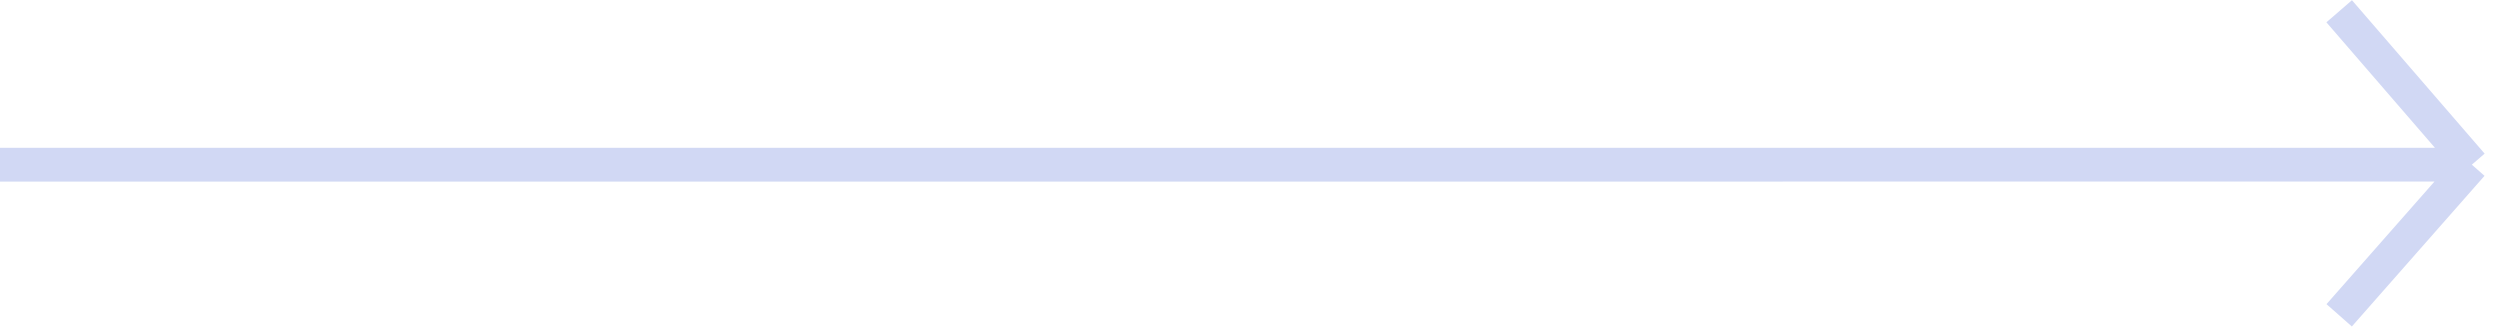 <svg width="222" height="29" viewBox="0 0 222 29" fill="none" xmlns="http://www.w3.org/2000/svg">
<path d="M-5.84597e-07 14.626L219.5 14.622M219.5 14.622L207.719 1M219.5 14.622L207.719 28" stroke="#D1D8F4" stroke-width="3"/>
</svg>
